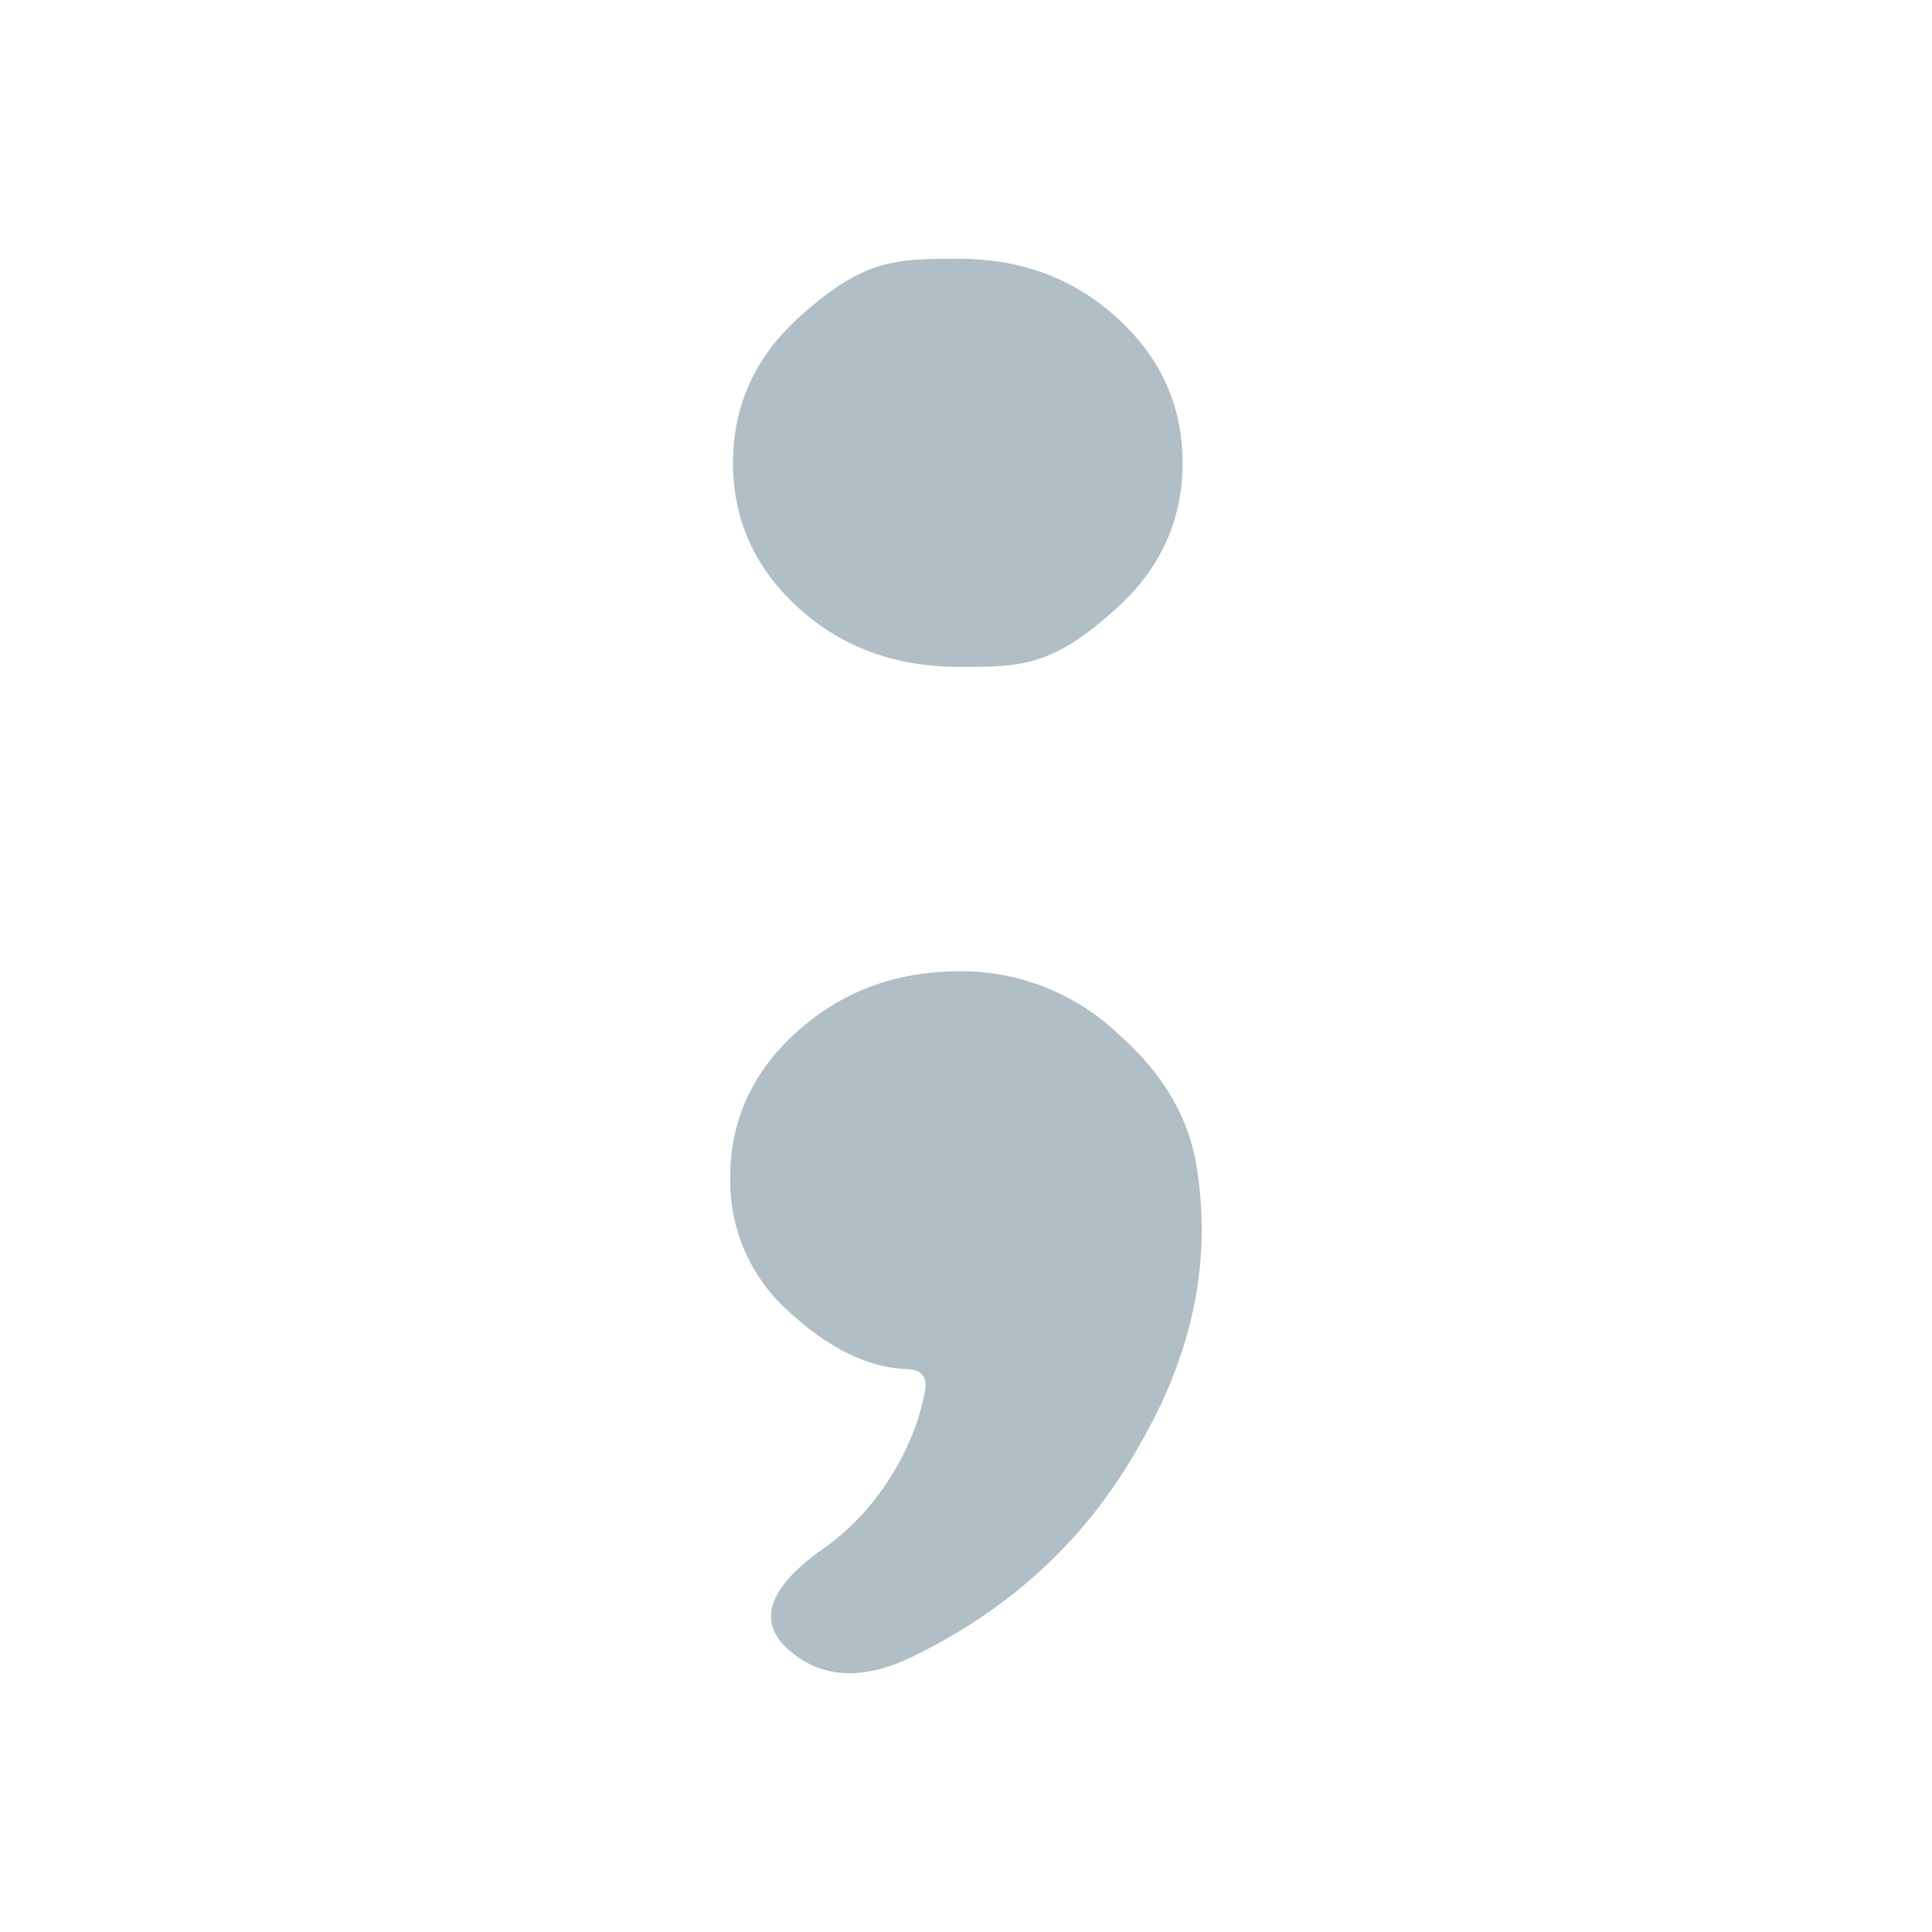 <svg xmlns="http://www.w3.org/2000/svg" width="1em" height="1em" viewBox="0 0 24 24"><path fill="#b0bec5" d="M14.69 5.75q0 1.058-.808 1.796c-.808.738-1.194.738-1.966.738q-1.195 0-2.002-.738q-.808-.737-.808-1.797q0-1.058.808-1.796c.808-.738 1.206-.738 2.002-.738q1.159 0 1.966.738q.808.738.808 1.796zm-5.619 8.883q0-1.059.808-1.797q.842-.77 2.037-.77a2.82 2.82 0 0 1 1.966.77q.843.738.984 1.668q.28 1.733-.703 3.434q-.948 1.7-2.74 2.598q-.982.514-1.615-.032q-.596-.513.352-1.219q.525-.353.878-.898q.351-.546.456-1.123q.036-.257-.246-.257q-.702-.032-1.44-.706a2.17 2.17 0 0 1-.737-1.668"/></svg>